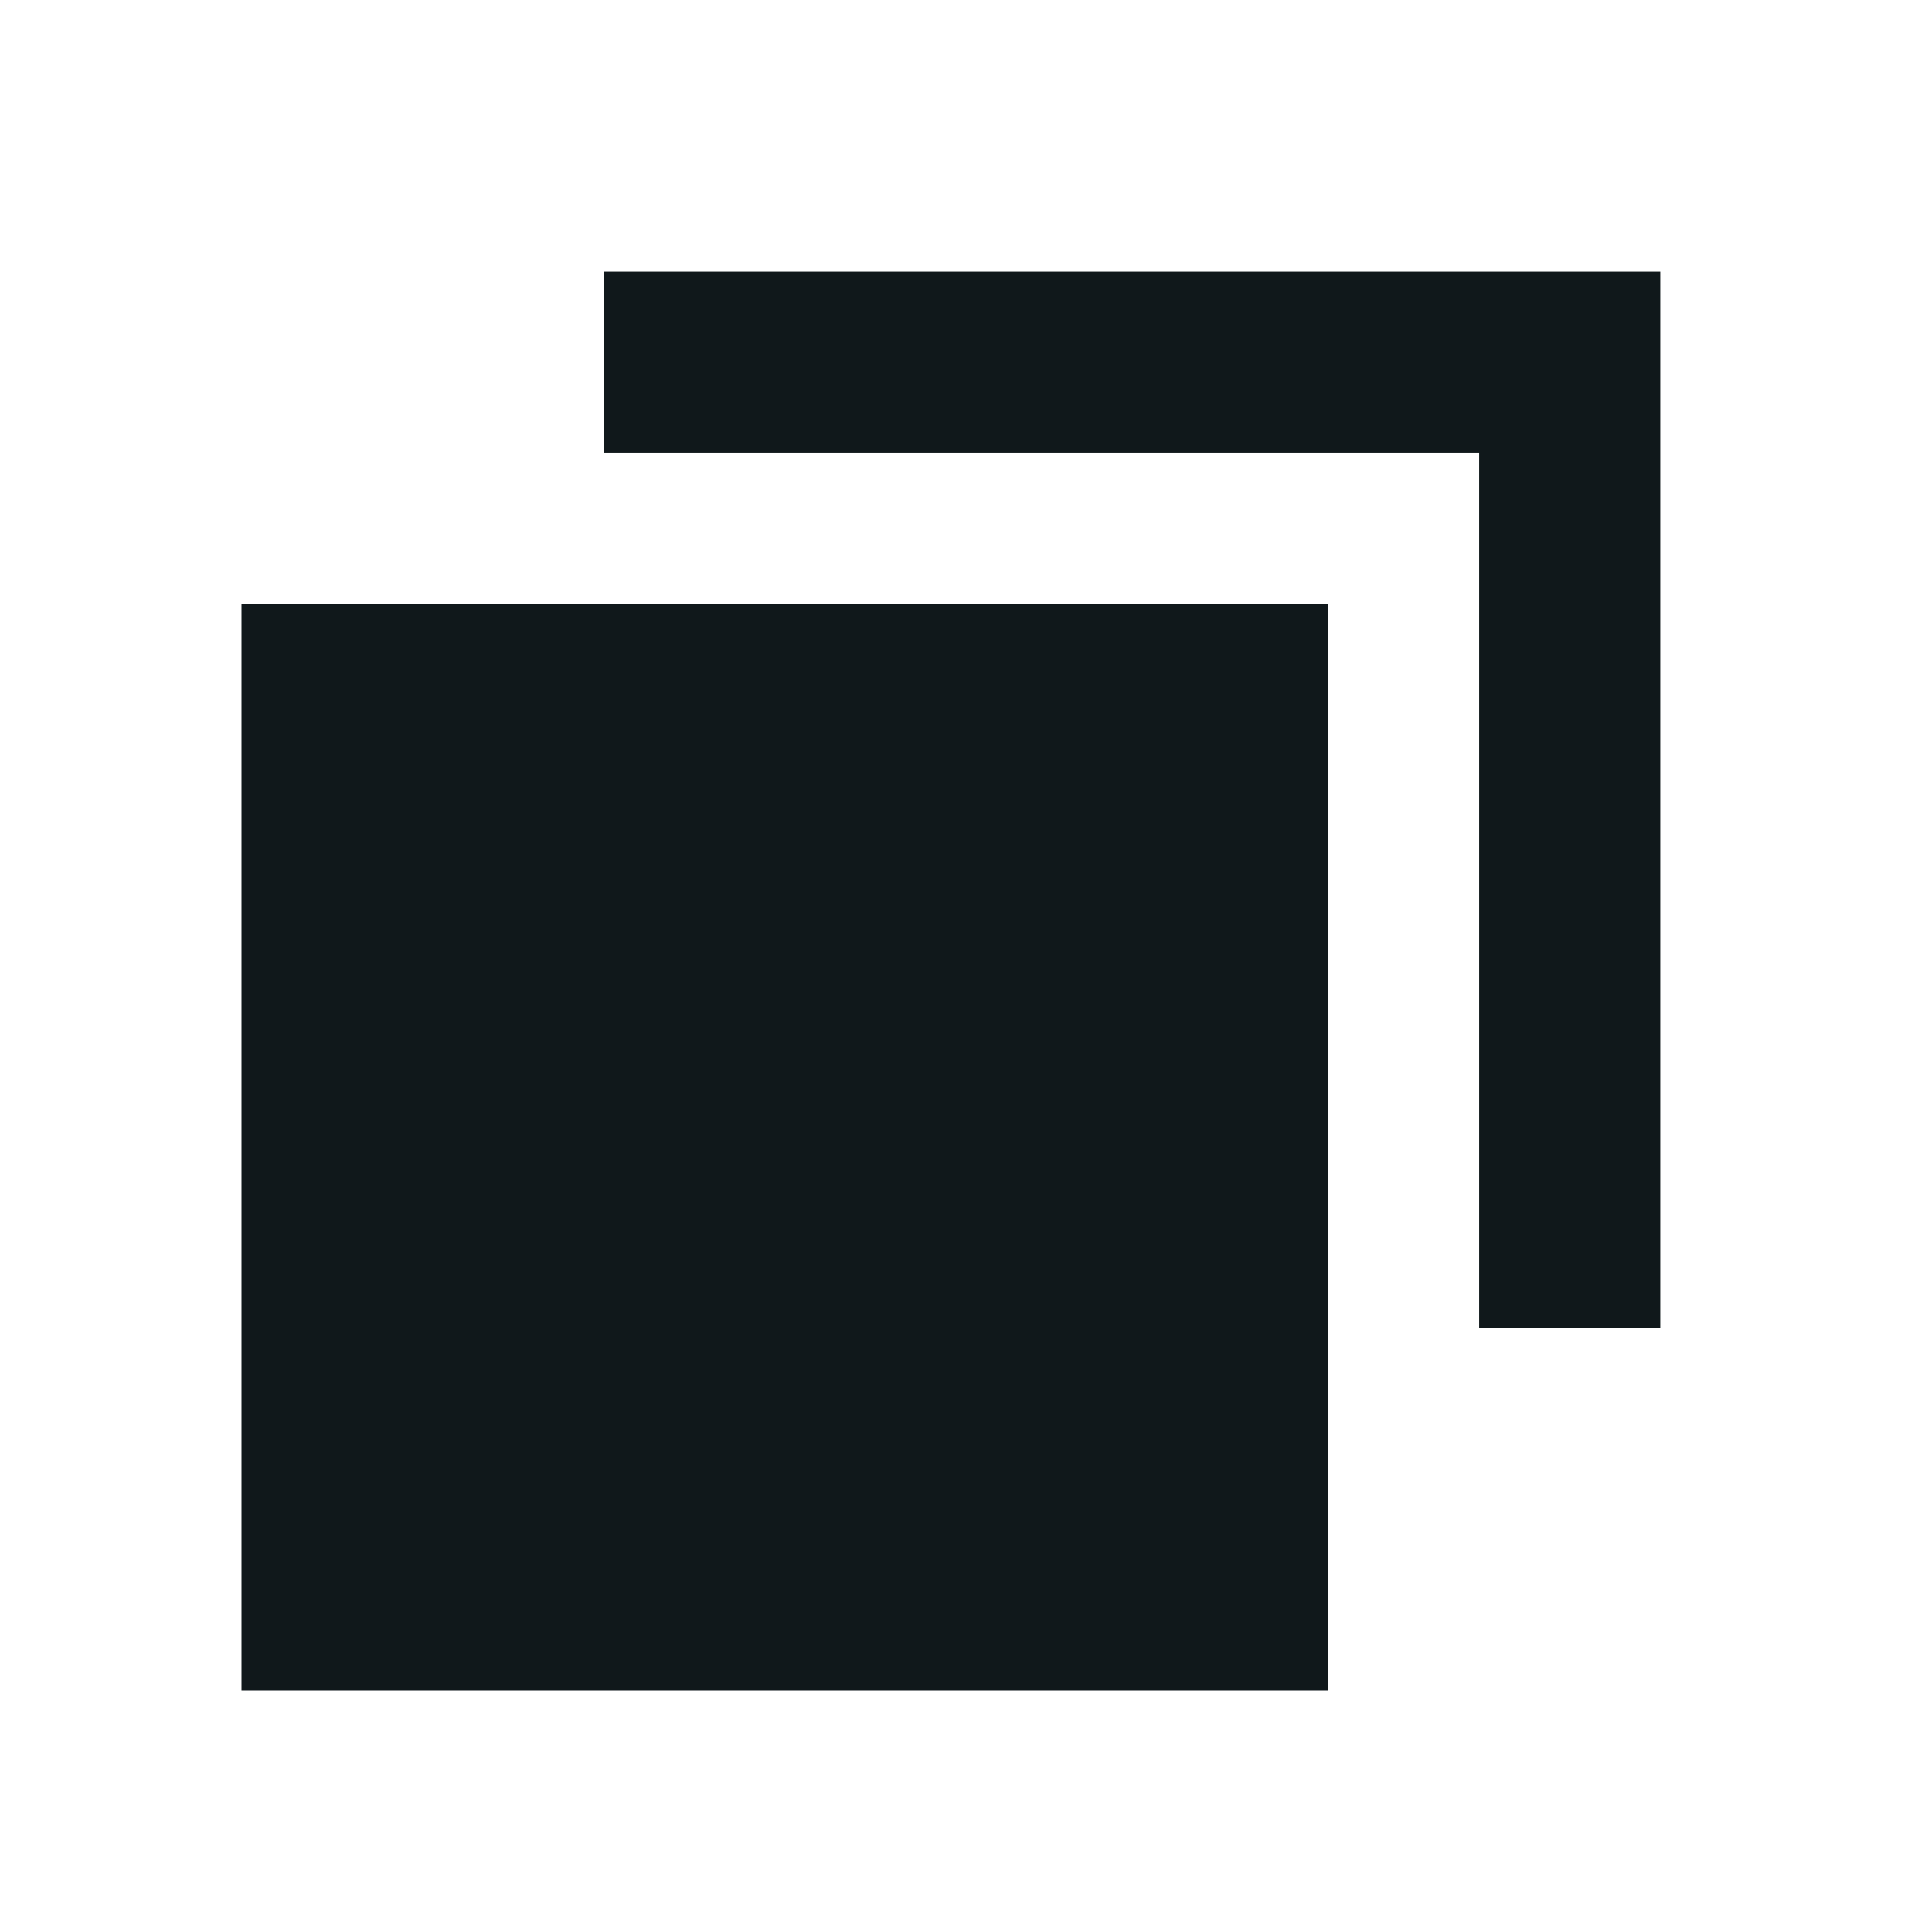 <svg width="16" height="16" viewBox="0 0 16 16" fill="none" xmlns="http://www.w3.org/2000/svg">
<path d="M12.25 3.75H5V2.25H13.75V11H12.25V3.75Z" fill="#10181B"/>
<path d="M2 14V5H11V14H2Z" fill="#10181B"/>
</svg>
